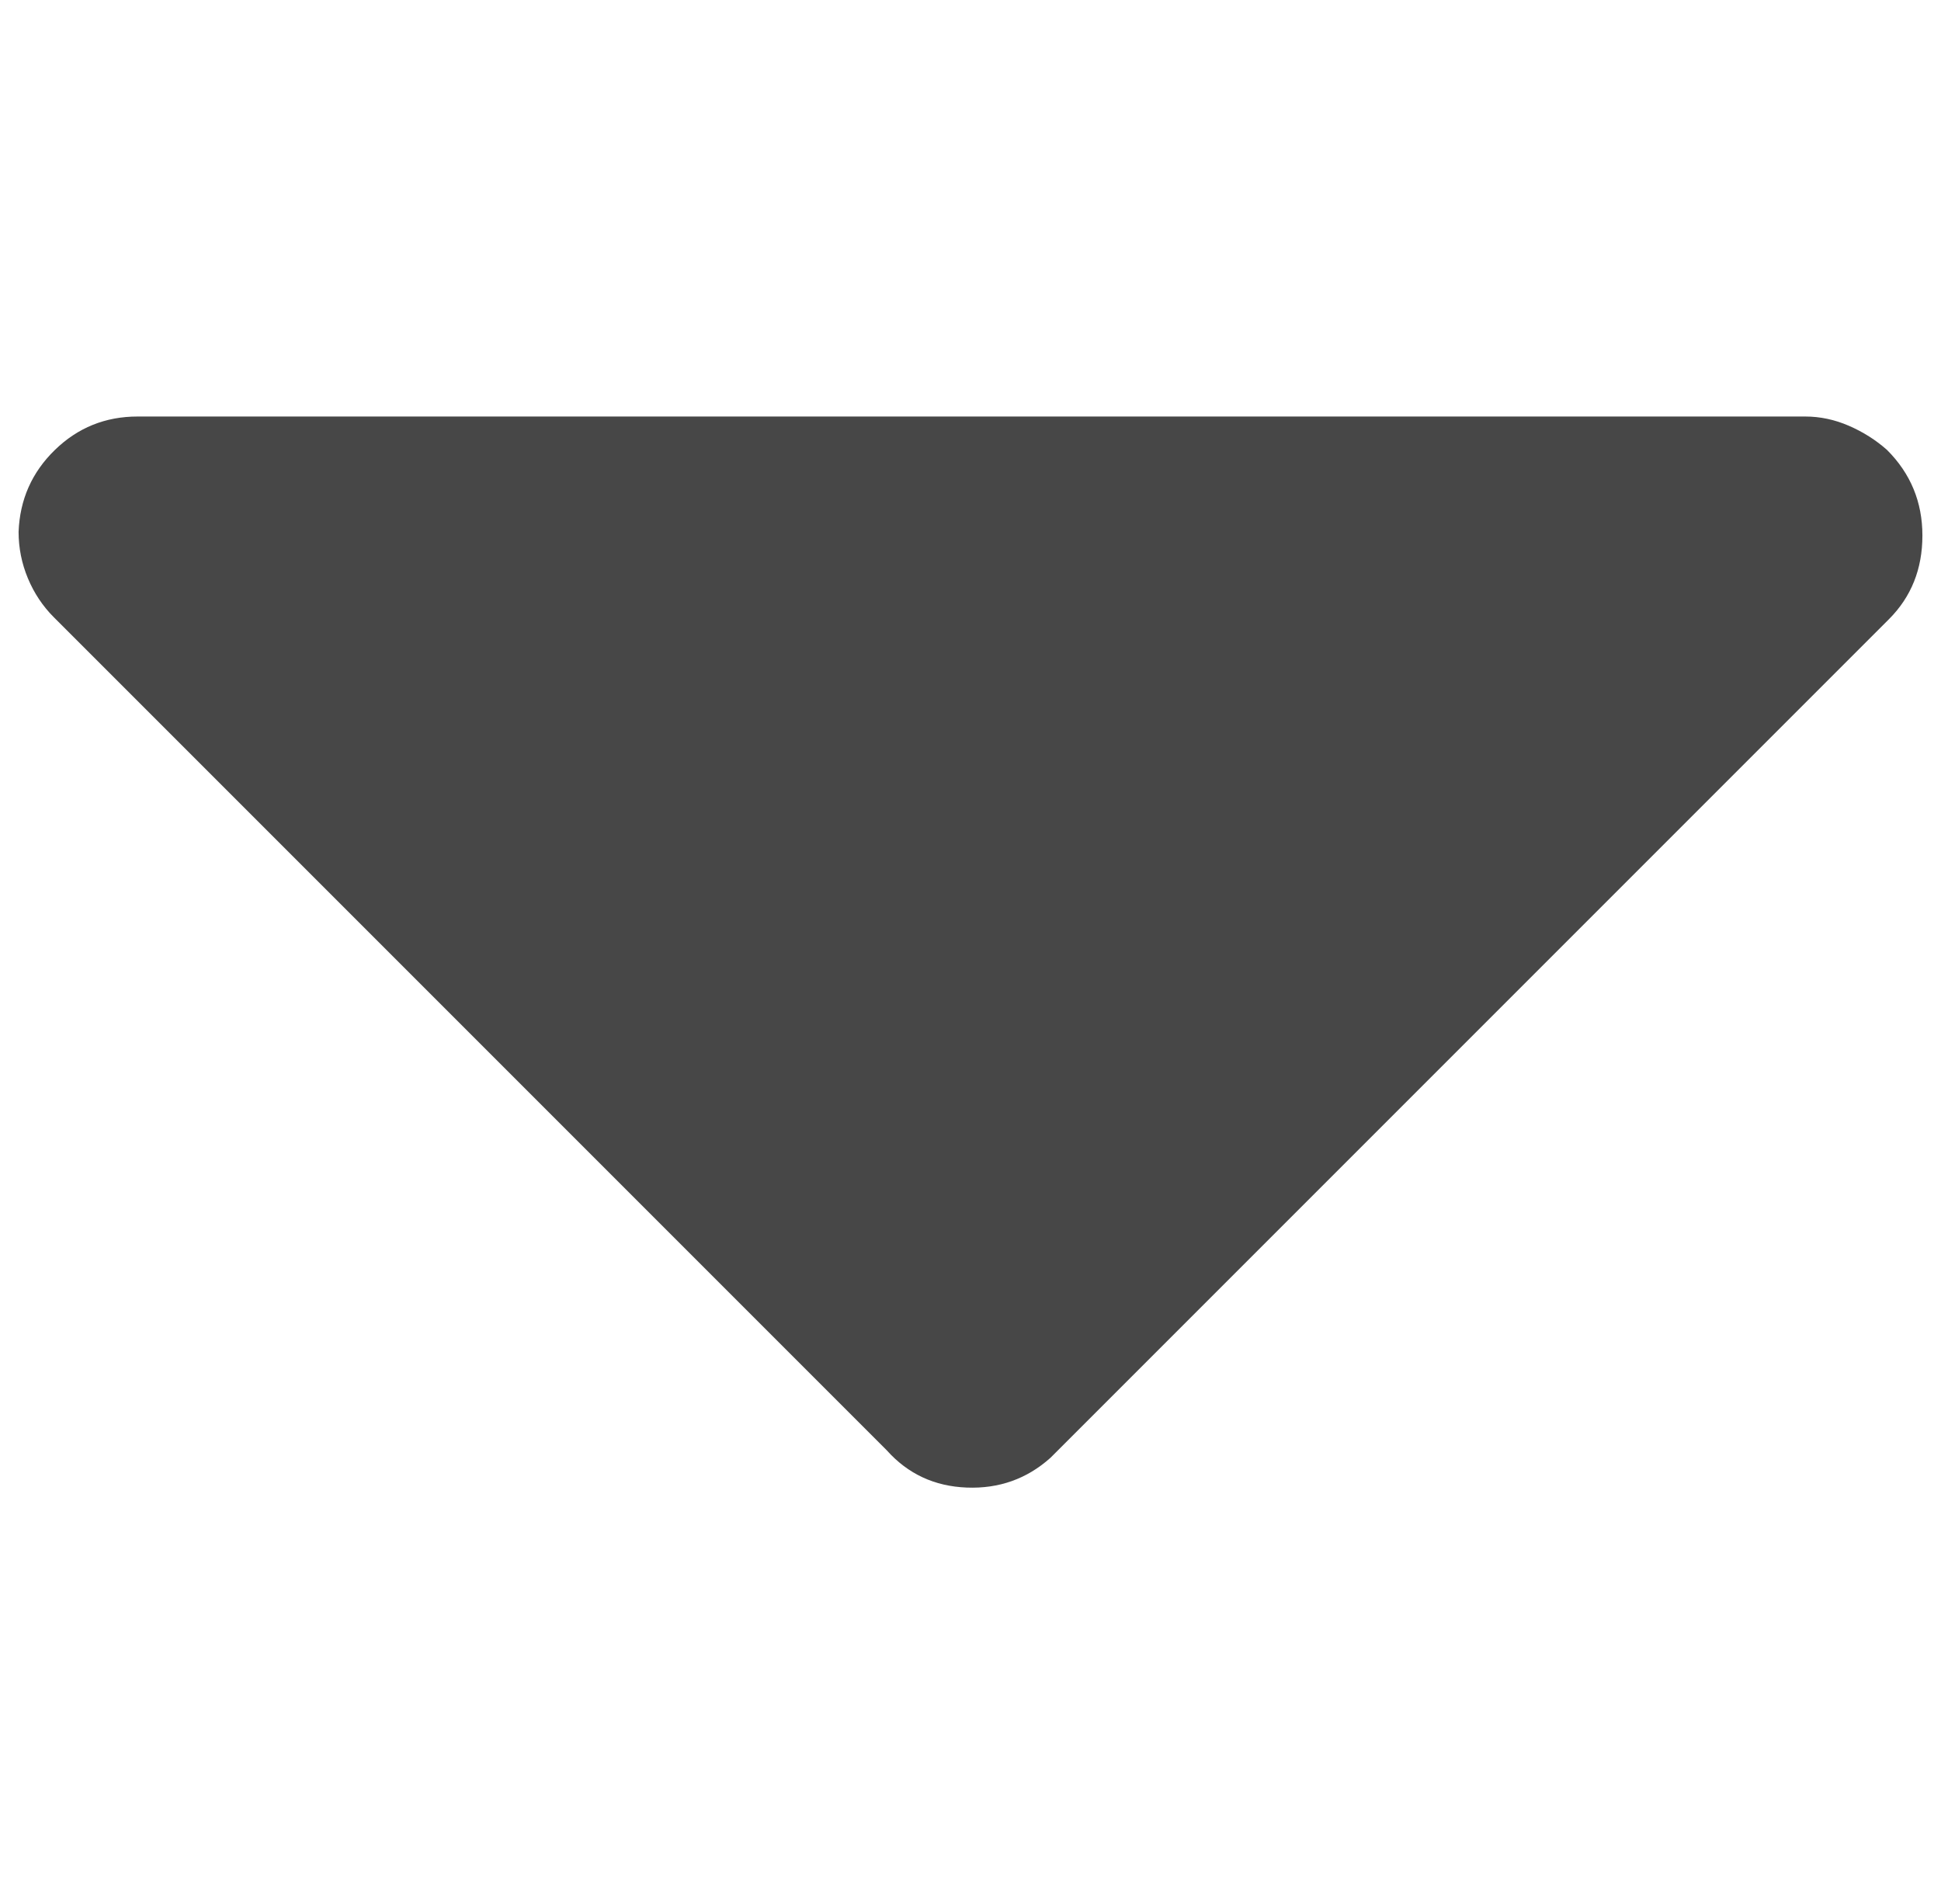 <?xml version="1.0" encoding="UTF-8" standalone="no"?>
<svg
   xmlns:dc="http://purl.org/dc/elements/1.1/"
   xmlns:cc="http://creativecommons.org/ns#"
   xmlns:rdf="http://www.w3.org/1999/02/22-rdf-syntax-ns#"
   xmlns:svg="http://www.w3.org/2000/svg"
   xmlns="http://www.w3.org/2000/svg"
   xmlns:sodipodi="http://sodipodi.sourceforge.net/DTD/sodipodi-0.dtd"
   xmlns:inkscape="http://www.inkscape.org/namespaces/inkscape"
   version="1.1"
   viewBox="-10 0 1044 1024"
   id="svg2263"
   sodipodi:docname="symbol-expanded.svg"
   inkscape:version="1.0.1 (0767f8302a, 2020-10-17)">
  <defs
     id="defs2267" />
  <sodipodi:namedview
     pagecolor="#ffffff"
     bordercolor="#666666"
     borderopacity="1"
     objecttolerance="10"
     gridtolerance="10"
     guidetolerance="10"
     inkscape:pageopacity="0"
     inkscape:pageshadow="2"
     inkscape:window-width="1860"
     inkscape:window-height="1016"
     id="namedview2265"
     showgrid="false"
     inkscape:zoom="0.35535242"
     inkscape:cx="522"
     inkscape:cy="512"
     inkscape:window-x="60"
     inkscape:window-y="27"
     inkscape:window-maximized="1"
     inkscape:current-layer="svg2263"
     inkscape:document-rotation="0" />
  <g
     transform="matrix(1 0 0 -1 0 960)"
     id="g2261"
     style="fill:#444444;fill-opacity:0.98">
    <path
       fill="currentColor"
       d="M558 179l448 448q18 18 18 45t-19 46q-9 8 -20.5 13t-23.5 5h-897q-26 0 -44.5 -18t-19.5 -44q0 -13 5 -25t14 -21l448 -448q17 -19 43 -20t45 16l1.5 1.5l1.5 1.5v0z"
       id="path2259"
       style="fill:#444444;fill-opacity:0.98" />
  </g>
</svg>
